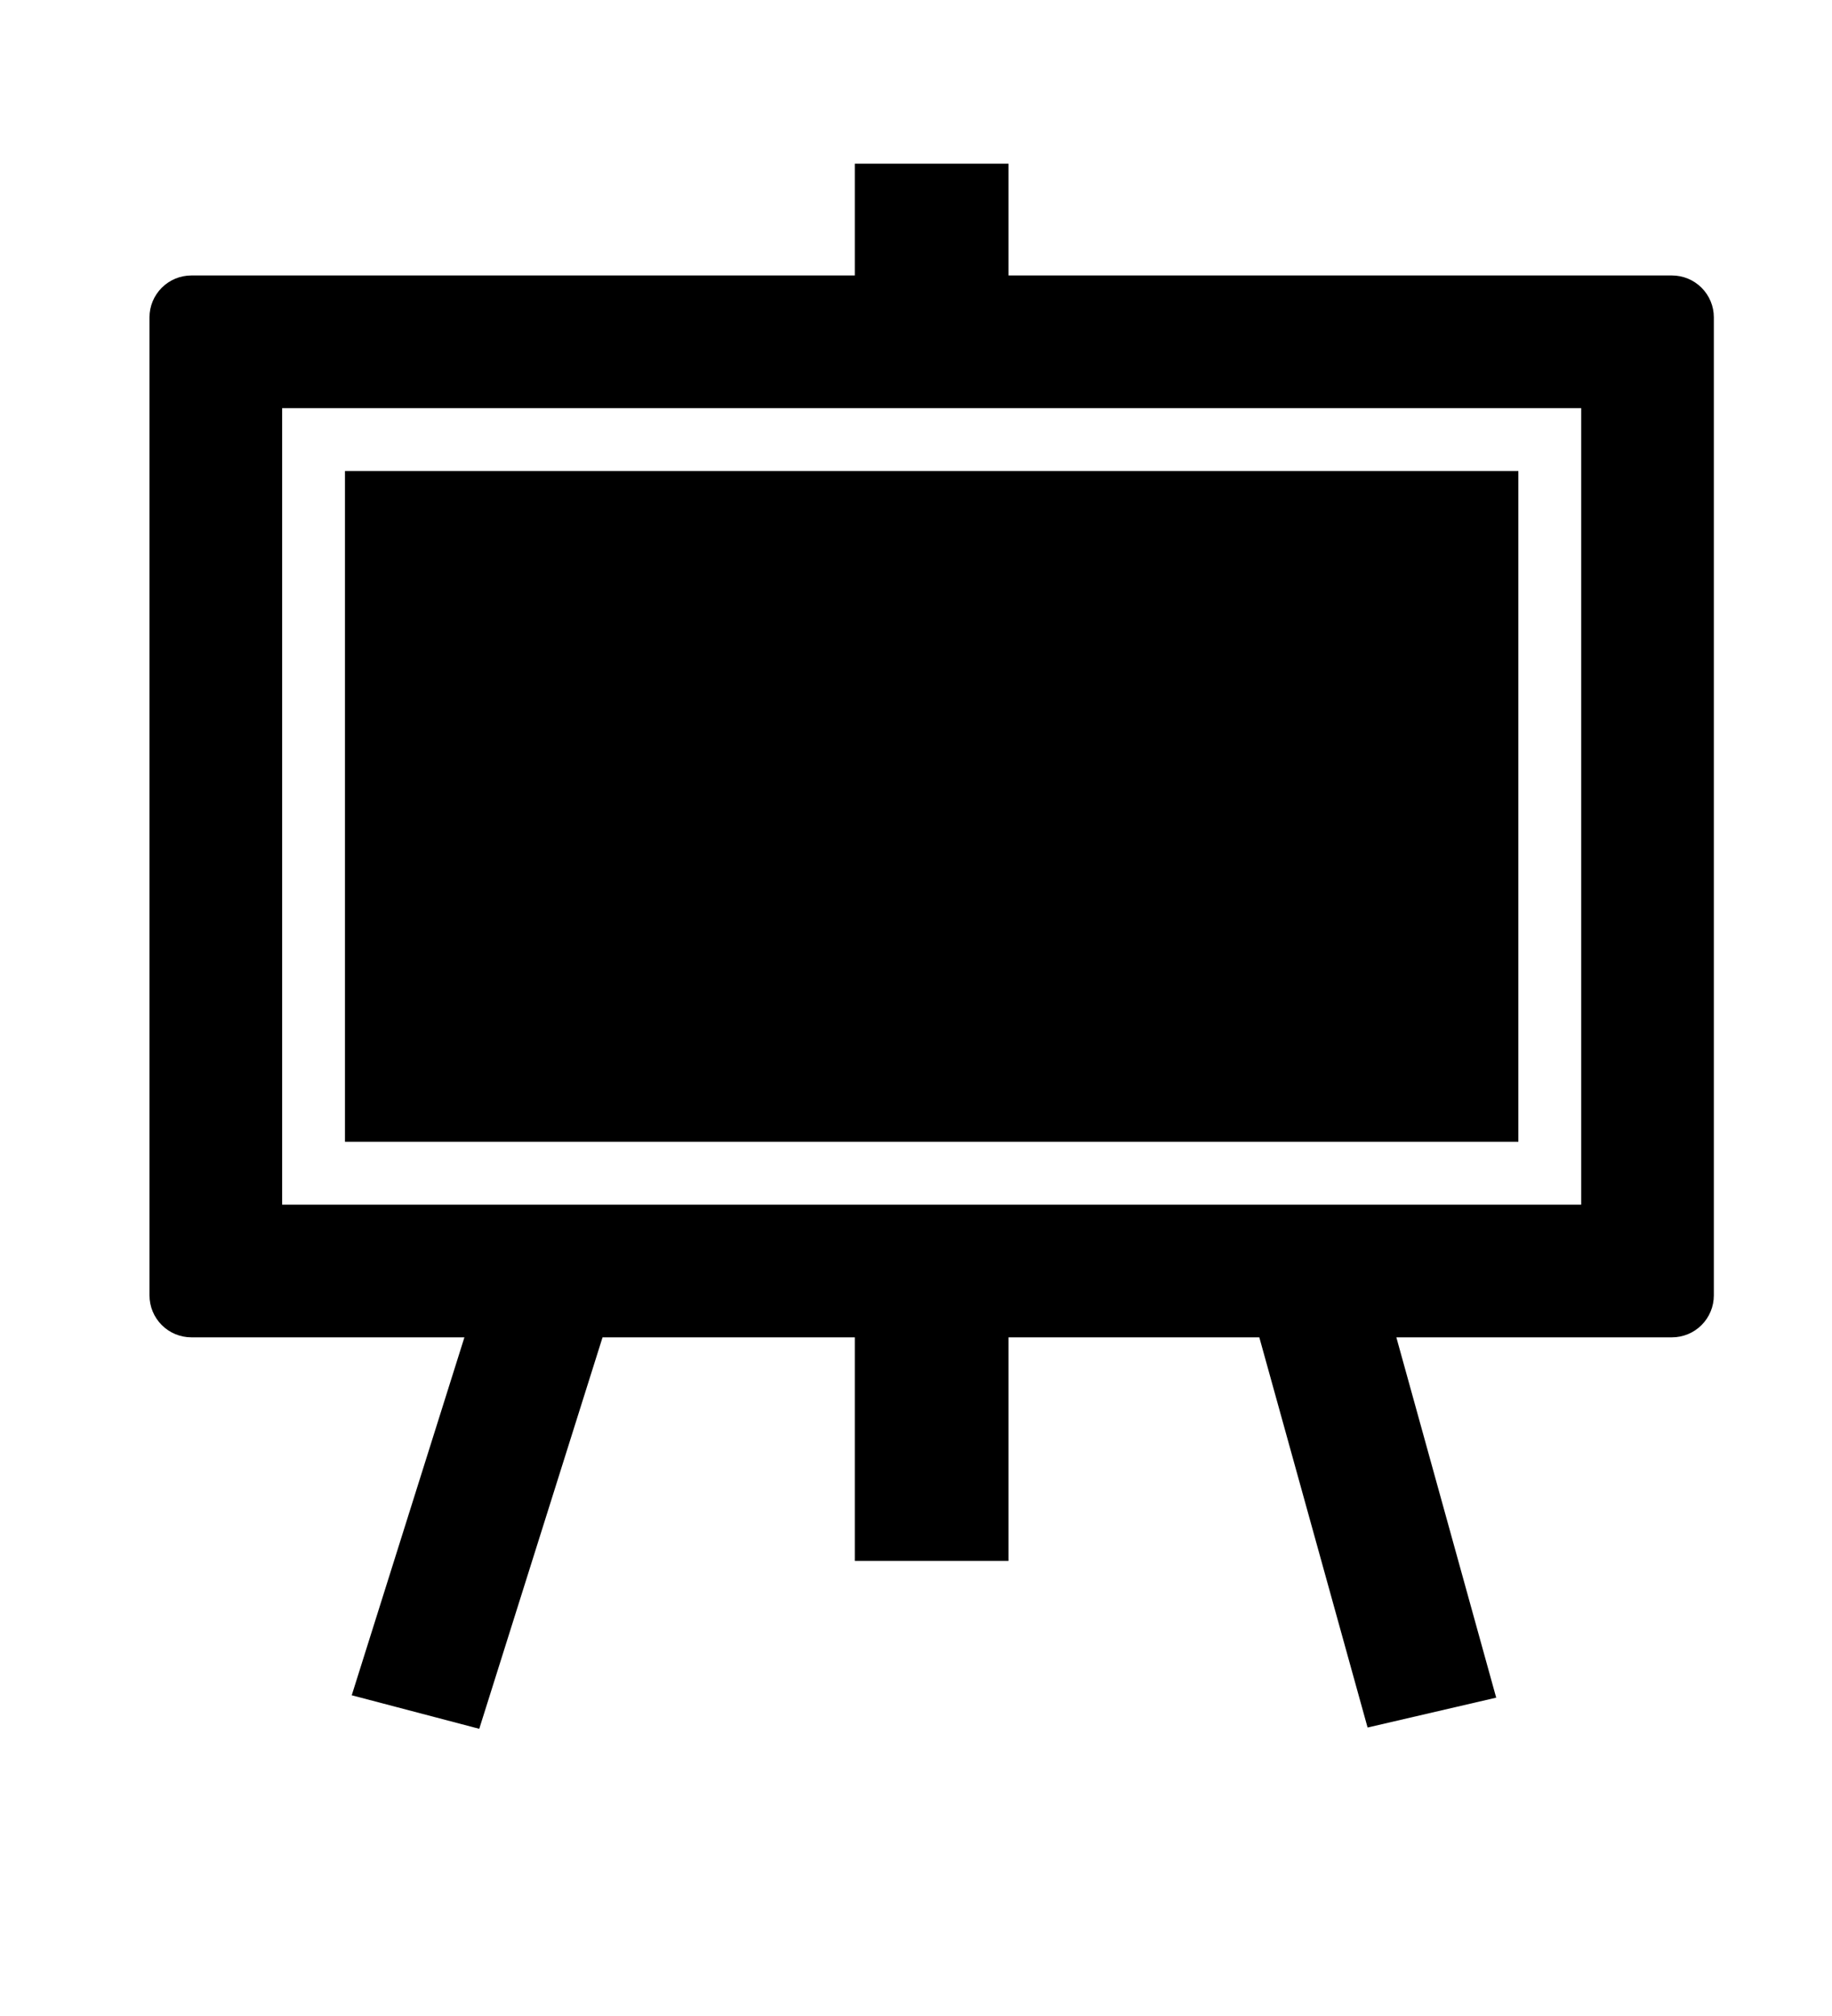 <svg width="10" height="11" viewBox="0 0 10 11" fill="none" xmlns="http://www.w3.org/2000/svg">
<g clip-path="url(#clip0_201_10378)">
<path d="M9.126 1.503H5.505V0.893H4.666V1.503H1.045C0.984 1.503 0.926 1.527 0.883 1.57C0.84 1.613 0.816 1.671 0.816 1.731V7.068C0.816 7.129 0.84 7.187 0.883 7.23C0.926 7.273 0.984 7.297 1.045 7.297H2.535L1.92 9.25L2.616 9.433L3.289 7.297H4.666V8.517H5.505V7.297H6.874L7.465 9.426L8.167 9.263L7.622 7.297H9.126C9.187 7.297 9.245 7.273 9.288 7.23C9.331 7.187 9.355 7.129 9.355 7.068V1.731C9.355 1.671 9.331 1.613 9.288 1.57C9.245 1.527 9.187 1.503 9.126 1.503ZM8.631 6.573H1.54V2.227H8.631V6.573Z" fill="black"/>
<path d="M8.288 2.57H1.883V6.23H8.288V2.57Z" fill="black"/>
</g>
<defs>
<clipPath id="clip0_201_10378">
<rect width="9.759" height="9.759" fill="white" transform="translate(0.206 0.283)"/>
</clipPath>
</defs>
</svg>

